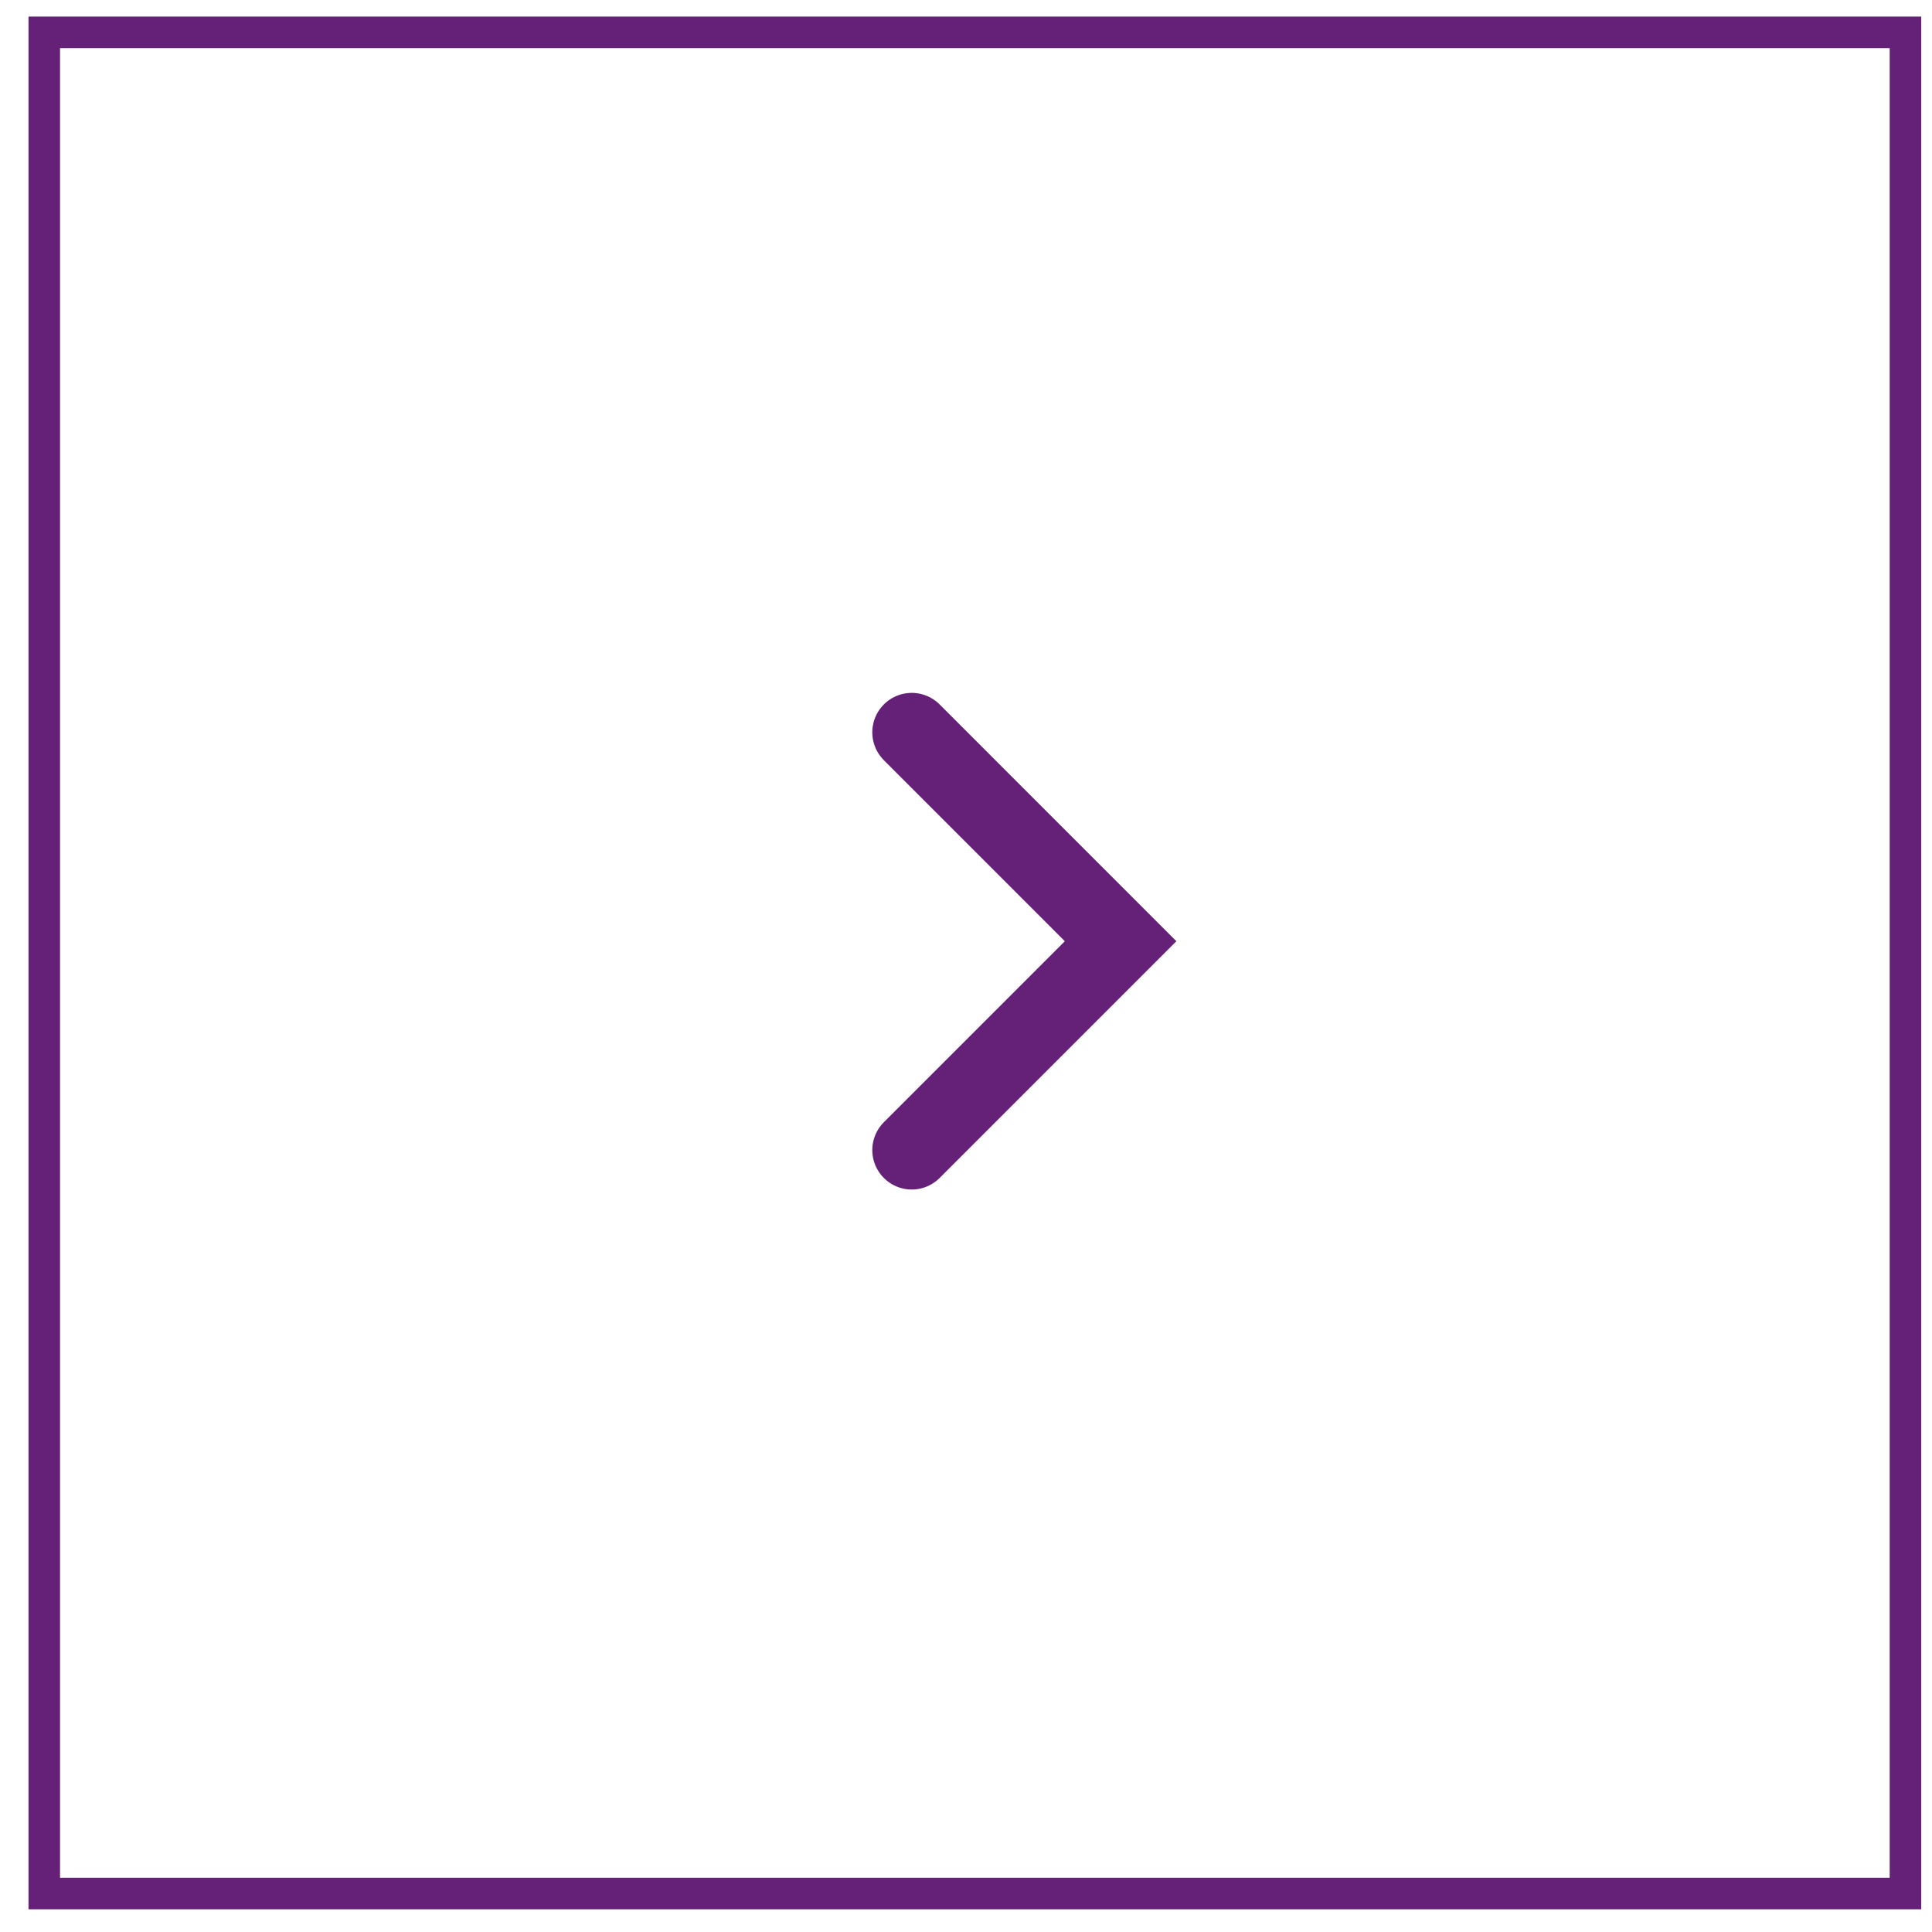 <svg width="46" height="46" viewBox="0 0 46 46" fill="none" xmlns="http://www.w3.org/2000/svg">
<rect x="1.054" y="0.77" width="44.314" height="44.314" stroke="#652178" stroke-width="0.751"/>
<path d="M21.708 27.383L26.681 22.41L21.708 17.436" stroke="#652178" stroke-width="1.878" stroke-linecap="round"/>
</svg>
